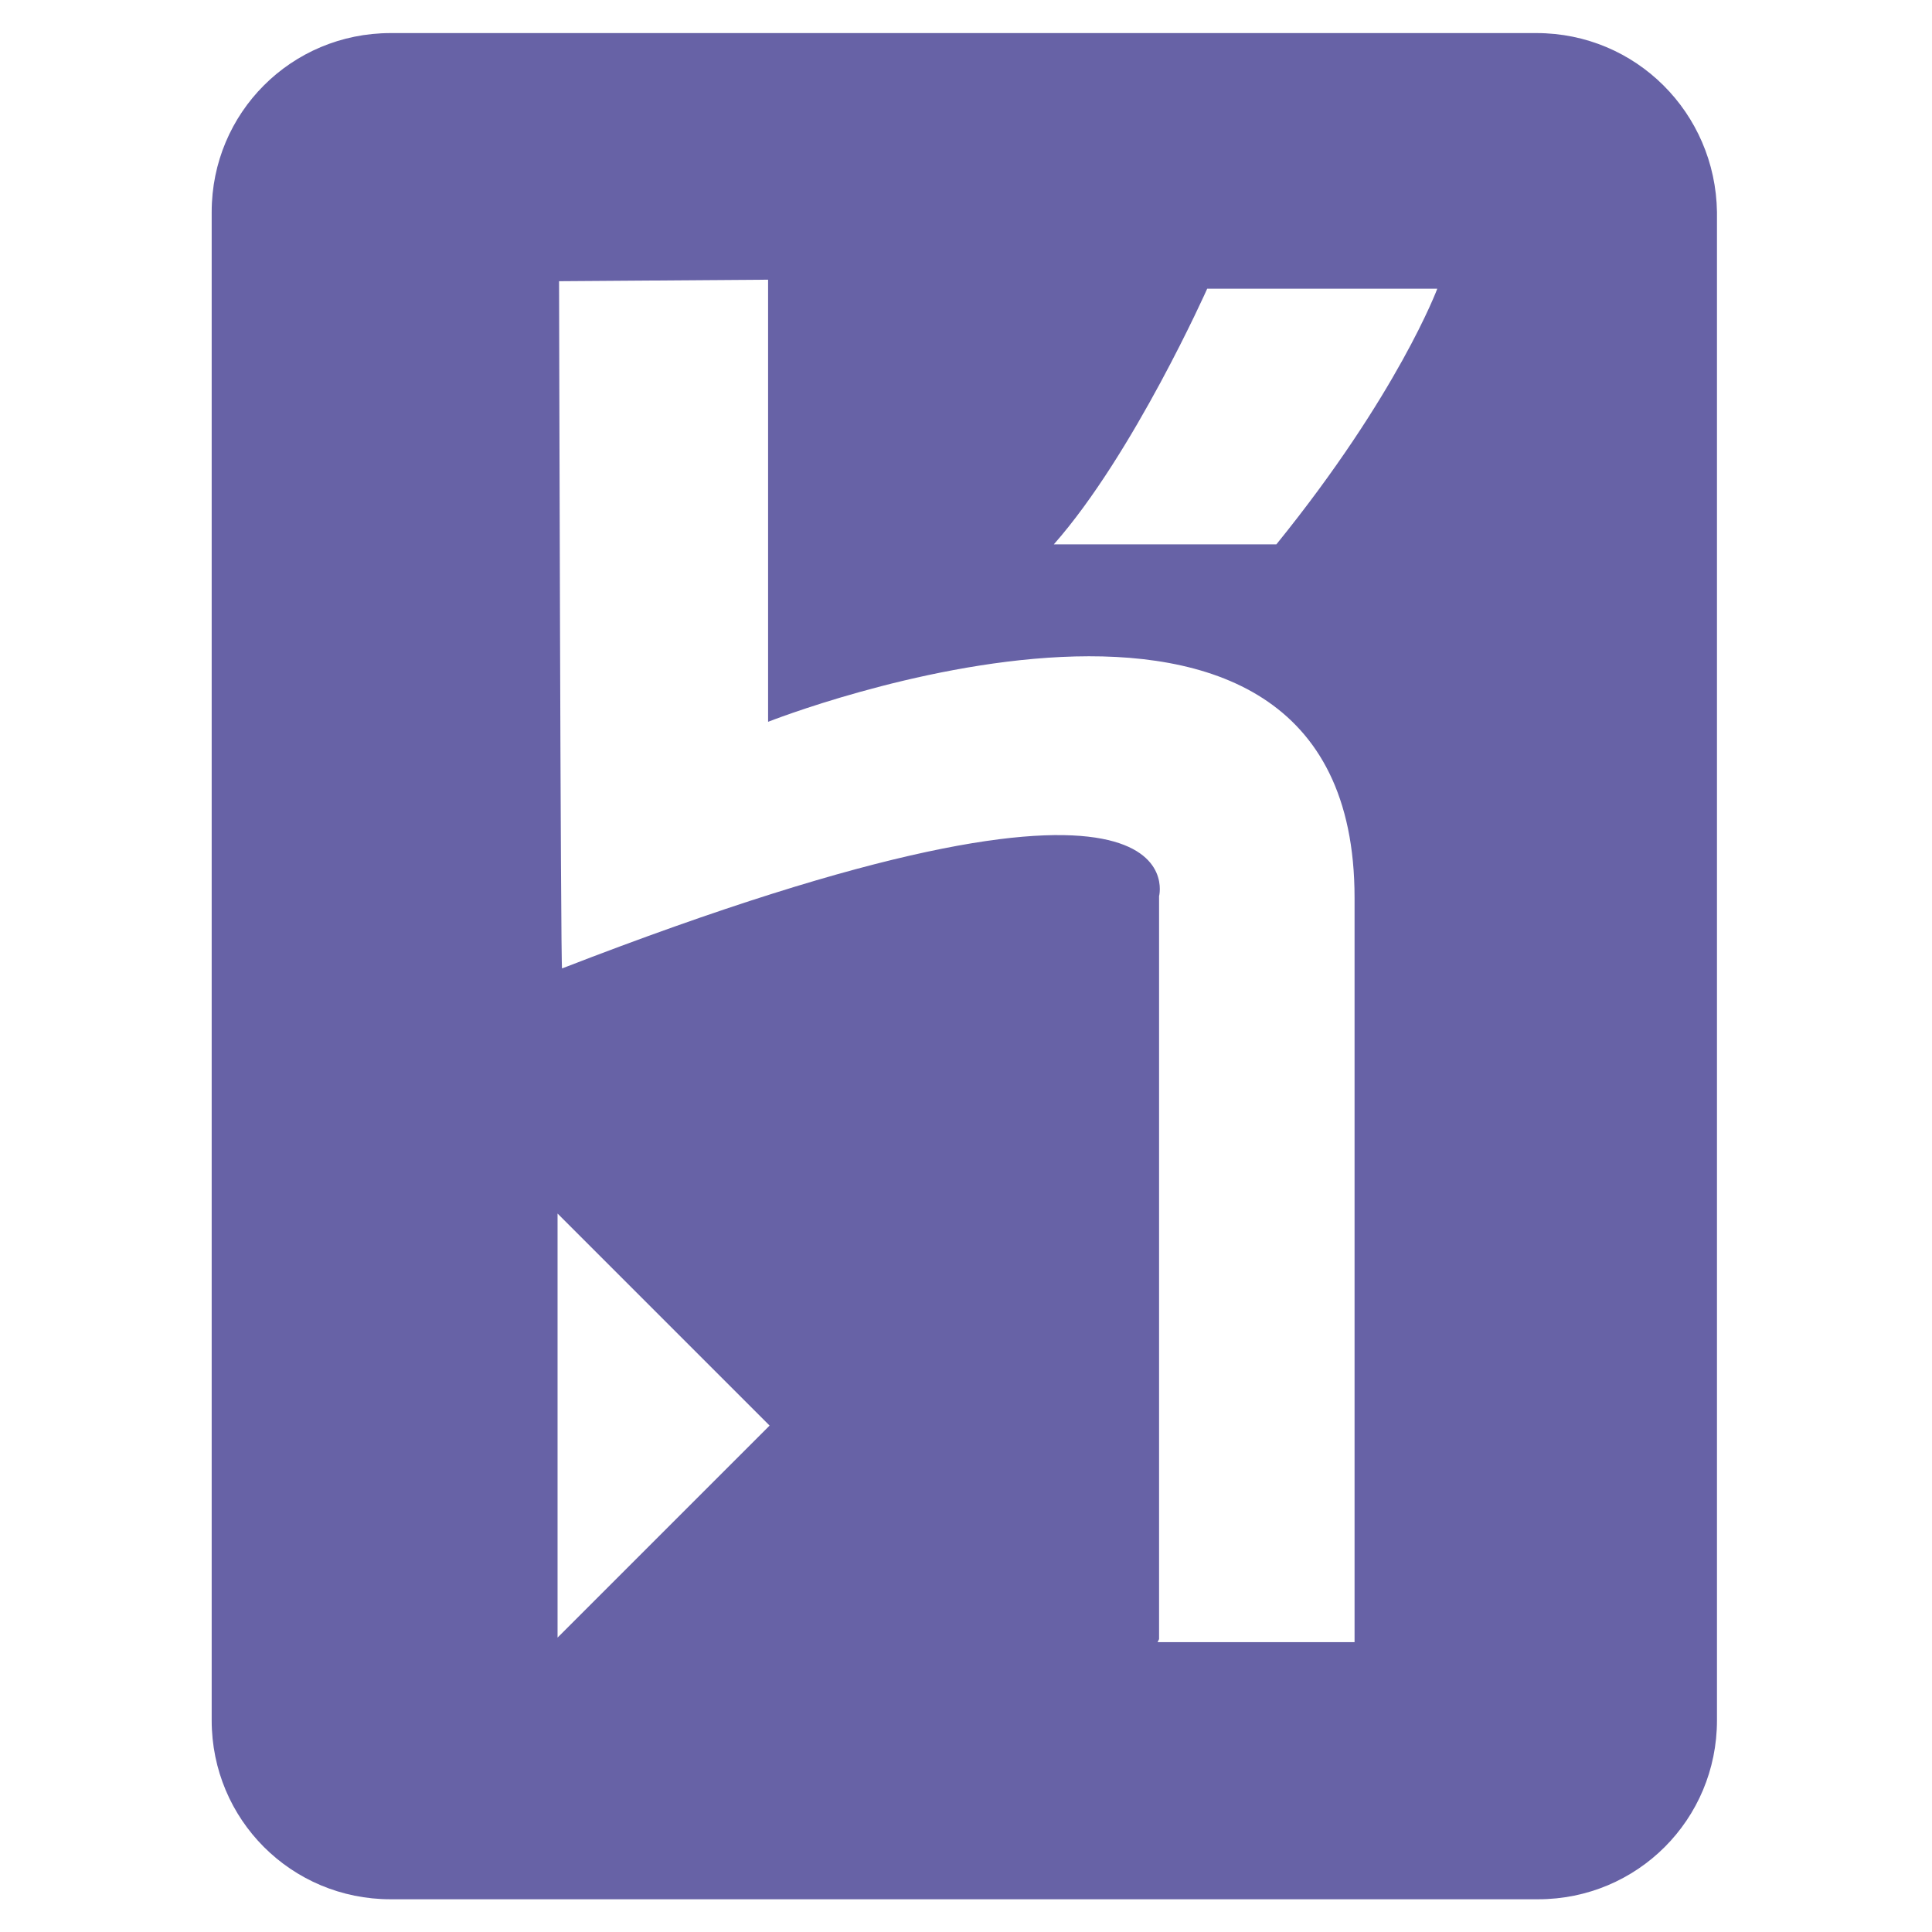 <svg width="178" height="178" viewBox="0 0 178 178" fill="none" xmlns="http://www.w3.org/2000/svg">
<path d="M141.564 3.048H35.991C26.846 3.048 19.503 10.391 19.503 19.535V158.498C19.503 167.642 26.846 174.985 35.991 174.985H141.702C150.846 174.985 158.189 167.642 158.189 158.498V19.535C158.051 10.391 150.708 3.048 141.564 3.048ZM51.369 150.877V111.807L70.905 131.342L51.369 150.877ZM124.799 151.293H106.65L106.788 151.016V82.574C106.788 82.574 111.083 66.225 51.785 89.224C51.647 89.501 51.508 25.908 51.508 25.908L70.766 25.769V66.502C70.766 66.502 124.799 45.166 124.799 82.712V151.293ZM117.595 50.154H97.09C104.433 41.841 111.222 26.601 111.222 26.601H132.42C132.42 26.601 128.817 36.299 117.595 50.154Z" fill="#6762A6"/>
</svg>

